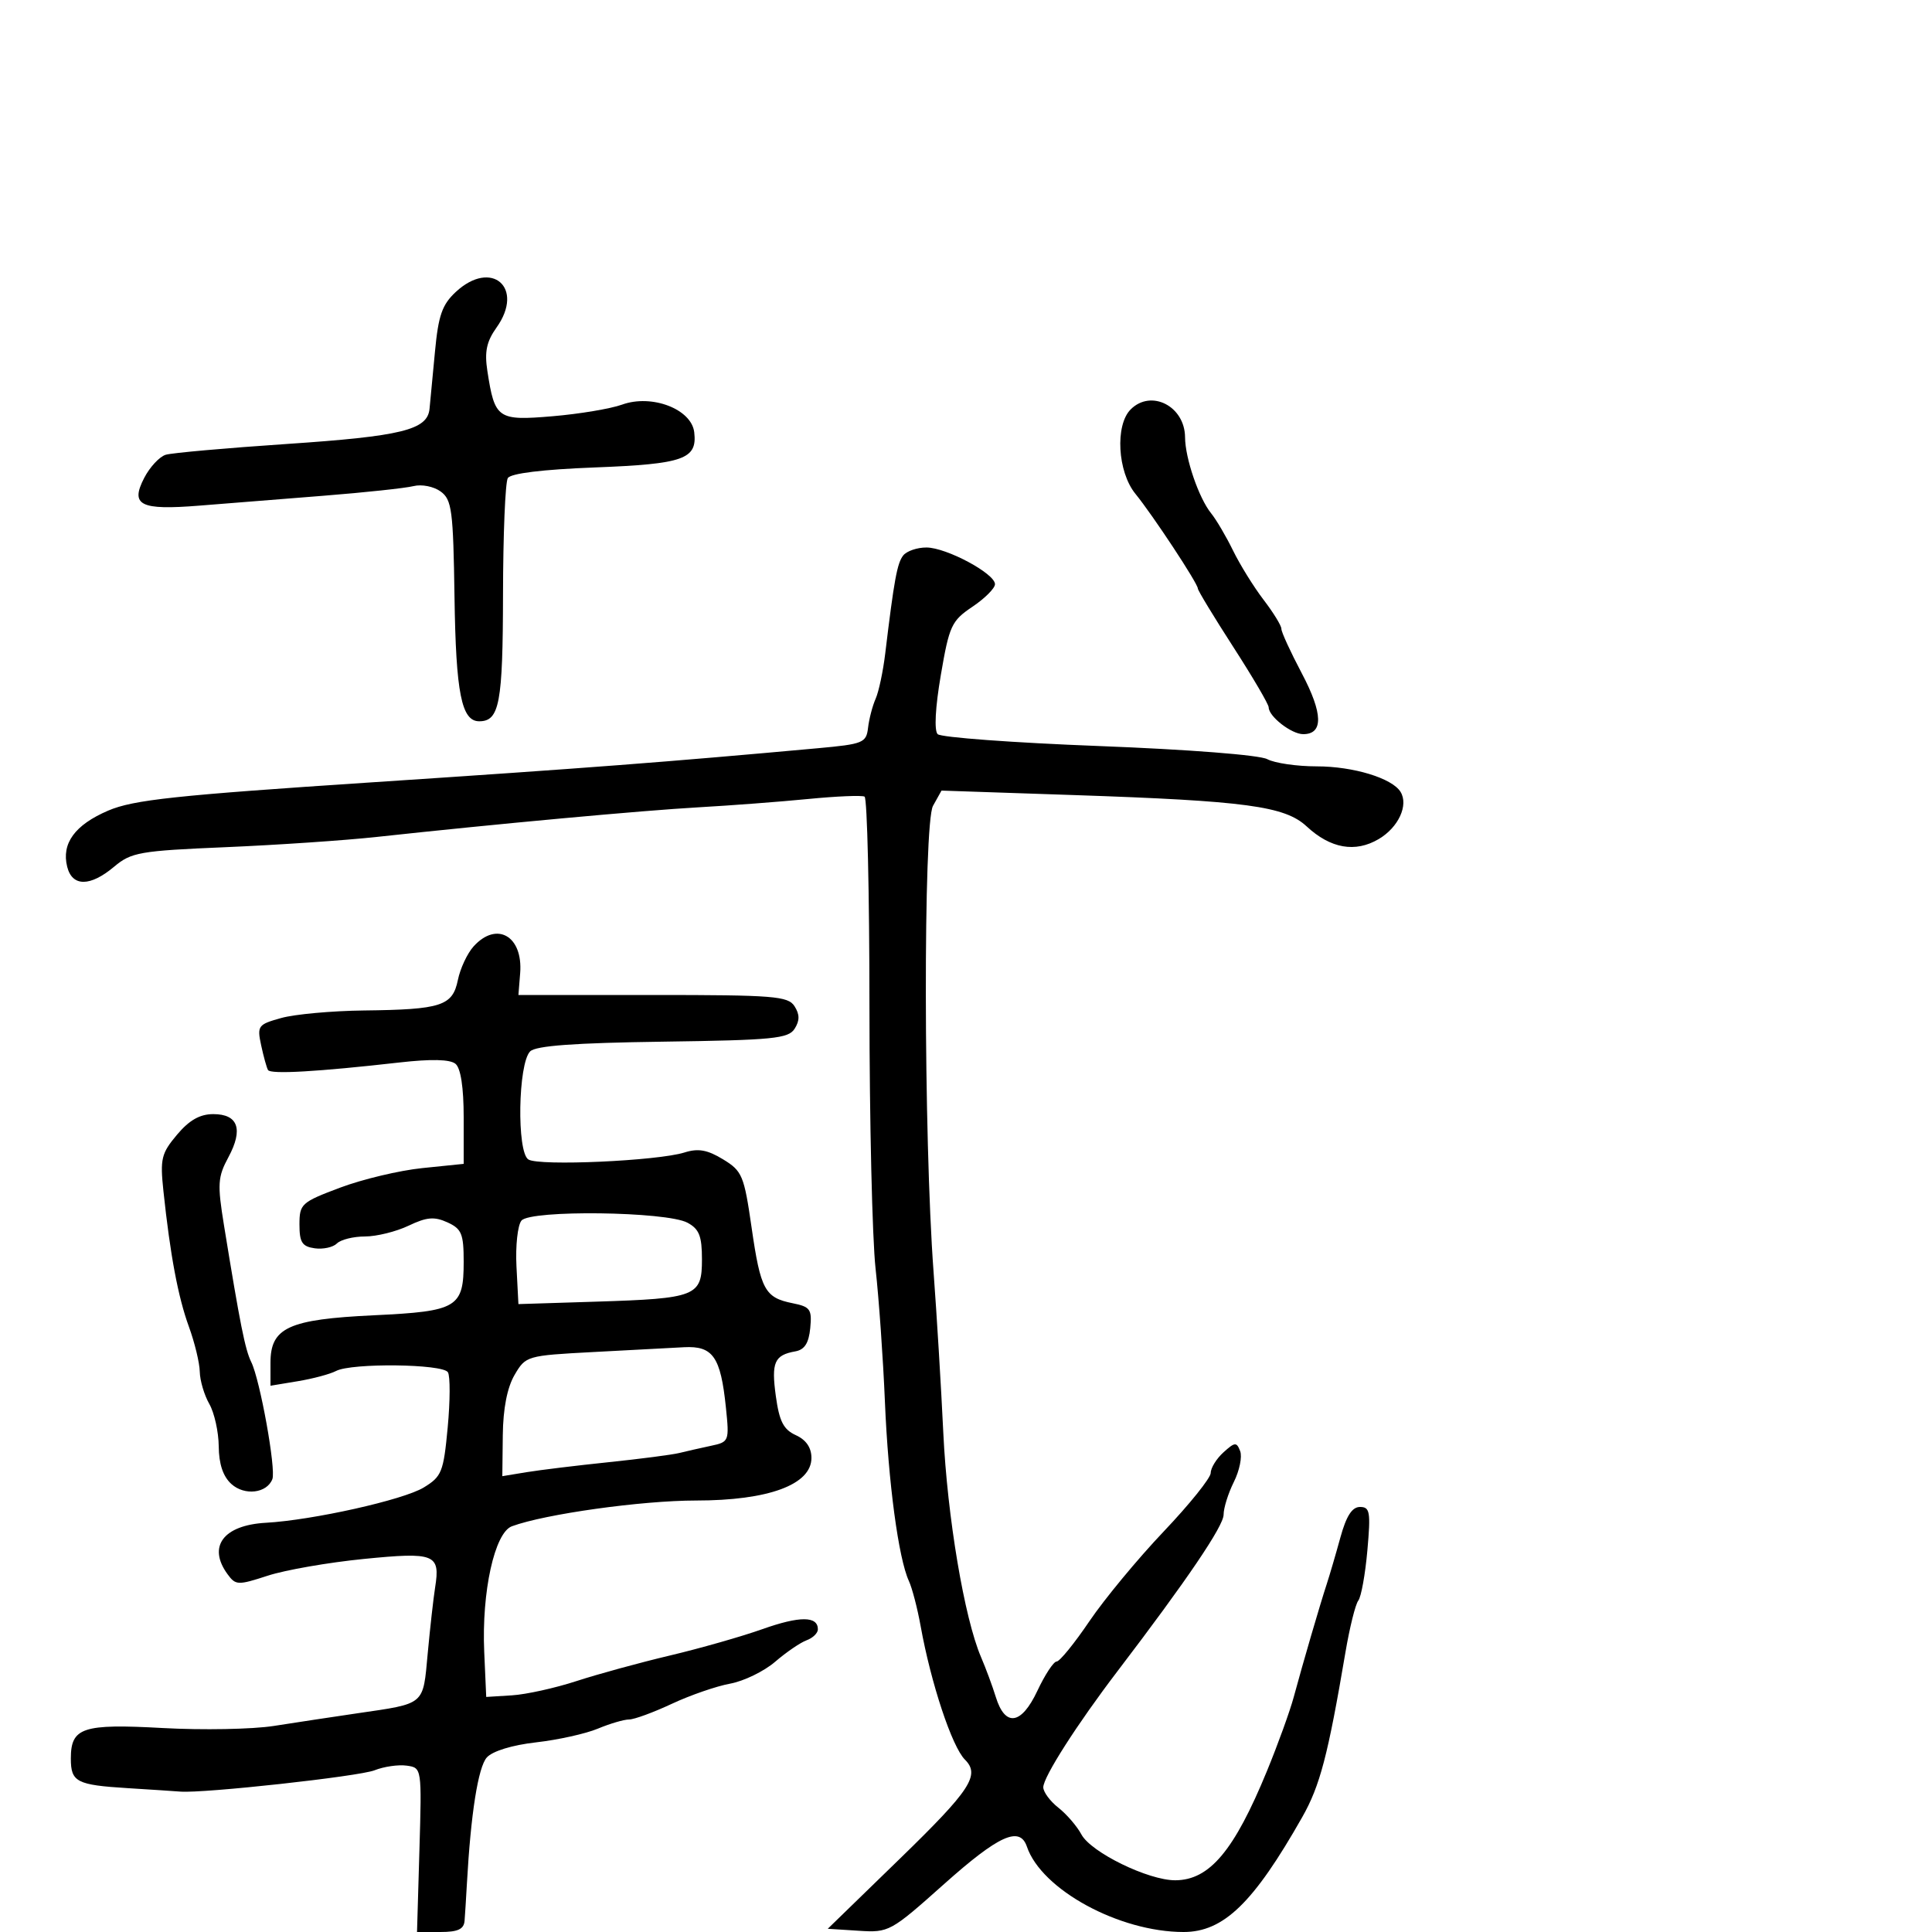 <svg xmlns="http://www.w3.org/2000/svg" width="300" height="300" viewBox="0 0 300 300" version="1.1">
	<path d="M 70.791 45.318 C 68.651 47.301, 68.073 48.956, 67.541 54.615 C 67.184 58.402, 66.805 62.396, 66.697 63.491 C 66.374 66.756, 62.371 67.739, 44.500 68.942 C 35.150 69.571, 26.708 70.323, 25.739 70.614 C 24.771 70.904, 23.266 72.520, 22.395 74.204 C 20.187 78.473, 21.751 79.255, 31 78.511 C 35.125 78.180, 43.773 77.491, 50.218 76.981 C 56.663 76.471, 62.963 75.797, 64.218 75.482 C 65.484 75.165, 67.359 75.540, 68.428 76.322 C 70.166 77.594, 70.378 79.220, 70.576 92.742 C 70.794 107.639, 71.663 112, 74.413 112 C 77.557 112, 78.081 109.209, 78.108 92.299 C 78.122 83.005, 78.457 74.878, 78.852 74.239 C 79.309 73.501, 84.229 72.898, 92.379 72.584 C 106.164 72.052, 108.293 71.298, 107.801 67.121 C 107.377 63.524, 101.210 61.161, 96.600 62.828 C 94.826 63.469, 89.965 64.282, 85.796 64.634 C 77.261 65.356, 76.825 65.053, 75.678 57.600 C 75.217 54.609, 75.550 53.036, 77.108 50.848 C 81.494 44.688, 76.340 40.175, 70.791 45.318 M 175.571 63.571 C 173.125 66.018, 173.529 73.268, 176.302 76.673 C 179.020 80.012, 186 90.600, 186 91.385 C 186 91.685, 188.475 95.767, 191.500 100.456 C 194.525 105.145, 197 109.366, 197 109.836 C 197 111.251, 200.539 114, 202.360 114 C 205.514 114, 205.442 110.801, 202.149 104.567 C 200.386 101.230, 198.956 98.115, 198.972 97.644 C 198.987 97.173, 197.746 95.148, 196.213 93.144 C 194.681 91.140, 192.547 87.700, 191.472 85.500 C 190.397 83.300, 188.864 80.693, 188.065 79.707 C 186.156 77.351, 184.034 71.166, 184.015 67.905 C 183.987 63.075, 178.754 60.389, 175.571 63.571 M 140.253 86.250 C 139.311 87.438, 138.833 90.043, 137.455 101.500 C 137.124 104.250, 136.456 107.400, 135.969 108.500 C 135.482 109.600, 134.952 111.625, 134.792 113 C 134.518 115.347, 134.042 115.542, 127 116.184 C 103.391 118.336, 90.954 119.288, 57.978 121.465 C 27.275 123.491, 20.714 124.194, 16.798 125.872 C 11.622 128.091, 9.524 130.966, 10.434 134.593 C 11.217 137.711, 14.007 137.706, 17.722 134.581 C 20.380 132.343, 21.687 132.115, 35.049 131.549 C 42.997 131.212, 53.550 130.497, 58.500 129.958 C 77.087 127.937, 99.804 125.846, 108.500 125.357 C 113.450 125.078, 121.100 124.498, 125.500 124.067 C 129.900 123.636, 133.838 123.471, 134.250 123.701 C 134.662 123.930, 135.004 138.604, 135.008 156.309 C 135.013 174.014, 135.441 192.325, 135.959 197 C 136.478 201.675, 137.131 210.973, 137.410 217.663 C 137.933 230.180, 139.511 241.980, 141.133 245.500 C 141.640 246.600, 142.460 249.750, 142.956 252.500 C 144.555 261.372, 147.822 271.222, 149.832 273.232 C 152.232 275.632, 150.720 277.938, 139.767 288.583 L 128.534 299.500 133.330 299.807 C 138.035 300.109, 138.284 299.973, 146.596 292.557 C 155.102 284.969, 158.356 283.500, 159.459 286.750 C 161.723 293.424, 173.796 300, 183.786 300 C 189.995 300, 194.639 295.507, 202.198 282.185 C 204.969 277.303, 206.198 272.618, 208.925 256.539 C 209.575 252.710, 210.470 249.110, 210.916 248.539 C 211.362 247.967, 211.996 244.463, 212.325 240.750 C 212.857 234.768, 212.726 234, 211.181 234 C 209.950 234, 209.052 235.398, 208.131 238.750 C 207.413 241.363, 206.457 244.625, 206.006 246 C 204.962 249.179, 202.297 258.308, 200.896 263.500 C 200.302 265.700, 198.430 270.875, 196.734 275 C 191.644 287.385, 187.817 291.946, 182.500 291.968 C 178.322 291.985, 169.411 287.636, 167.921 284.852 C 167.240 283.579, 165.629 281.709, 164.341 280.696 C 163.054 279.684, 162 278.258, 162 277.528 C 162 275.938, 167.226 267.763, 173.525 259.500 C 184.325 245.333, 190 236.961, 190 235.197 C 190 234.157, 190.717 231.871, 191.592 230.115 C 192.468 228.360, 192.909 226.204, 192.571 225.326 C 192.021 223.892, 191.755 223.911, 189.979 225.519 C 188.891 226.504, 188 227.944, 188 228.718 C 188 229.493, 184.712 233.586, 180.694 237.813 C 176.676 242.041, 171.484 248.313, 169.157 251.750 C 166.830 255.188, 164.542 258, 164.073 258 C 163.604 258, 162.254 260.055, 161.074 262.566 C 158.591 267.848, 156.073 268.209, 154.622 263.490 C 154.116 261.846, 153.084 259.061, 152.329 257.301 C 149.749 251.294, 147.095 235.515, 146.477 222.500 C 146.137 215.350, 145.456 204.100, 144.964 197.500 C 143.409 176.652, 143.350 127.869, 144.877 125.131 L 146.197 122.763 166.849 123.461 C 193.436 124.360, 199.509 125.178, 202.887 128.315 C 206.601 131.765, 210.443 132.442, 214.086 130.290 C 217.154 128.478, 218.750 125.022, 217.472 122.955 C 216.161 120.833, 210.132 119, 204.466 119 C 201.388 119, 197.930 118.498, 196.782 117.883 C 195.572 117.236, 184.577 116.379, 170.607 115.842 C 157.358 115.334, 146.104 114.504, 145.599 113.999 C 145.039 113.439, 145.232 109.844, 146.090 104.823 C 147.400 97.154, 147.749 96.400, 151 94.215 C 152.925 92.921, 154.500 91.345, 154.500 90.713 C 154.500 89.066, 146.982 85.036, 143.872 85.016 C 142.427 85.007, 140.799 85.563, 140.253 86.250 M 73.537 146.959 C 72.562 148.037, 71.465 150.382, 71.099 152.172 C 70.275 156.201, 68.535 156.765, 56.500 156.906 C 51.550 156.964, 45.783 157.488, 43.685 158.071 C 40.055 159.078, 39.903 159.285, 40.552 162.315 C 40.928 164.067, 41.407 165.795, 41.618 166.155 C 42.019 166.841, 49.343 166.420, 61.980 164.986 C 66.971 164.419, 69.882 164.487, 70.730 165.191 C 71.543 165.865, 72 168.852, 72 173.484 L 72 180.724 65.566 181.383 C 62.027 181.746, 56.289 183.111, 52.816 184.416 C 46.788 186.682, 46.500 186.944, 46.500 190.145 C 46.500 192.912, 46.915 193.559, 48.865 193.835 C 50.166 194.019, 51.719 193.681, 52.315 193.085 C 52.912 192.488, 54.870 192, 56.666 192 C 58.462 192, 61.510 191.247, 63.440 190.327 C 66.261 188.982, 67.441 188.880, 69.474 189.806 C 71.680 190.811, 72 191.584, 72 195.907 C 72 203.049, 71.046 203.620, 58.082 204.234 C 44.792 204.864, 42 206.145, 42 211.611 L 42 215.176 46.250 214.472 C 48.587 214.085, 51.258 213.370, 52.184 212.884 C 54.600 211.616, 68.745 211.778, 69.551 213.082 C 69.919 213.677, 69.904 217.534, 69.518 221.653 C 68.868 228.590, 68.593 229.277, 65.785 230.984 C 62.623 232.908, 48.553 236.050, 41.288 236.456 C 34.672 236.826, 32.195 240.150, 35.335 244.444 C 36.597 246.170, 36.941 246.182, 41.585 244.669 C 44.288 243.788, 50.985 242.621, 56.467 242.075 C 67.529 240.975, 68.390 241.318, 67.565 246.500 C 67.303 248.150, 66.786 252.750, 66.417 256.723 C 65.660 264.882, 66.137 264.479, 55.396 266.053 C 51.603 266.609, 45.800 267.488, 42.500 268.006 C 39.200 268.523, 31.450 268.668, 25.277 268.328 C 12.808 267.641, 11 268.241, 11 273.063 C 11 276.711, 11.883 277.170, 19.859 277.665 C 23.511 277.891, 27.175 278.132, 28 278.199 C 31.608 278.494, 55.750 275.844, 58.155 274.890 C 59.615 274.310, 61.865 273.985, 63.155 274.168 C 65.498 274.500, 65.500 274.512, 65.128 287.250 L 64.755 300 68.378 300 C 71.108 300, 72.034 299.569, 72.139 298.250 C 72.216 297.288, 72.378 294.700, 72.500 292.500 C 73.100 281.650, 74.248 274.384, 75.596 272.894 C 76.491 271.905, 79.543 270.971, 83.249 270.551 C 86.640 270.168, 90.951 269.212, 92.829 268.427 C 94.707 267.642, 96.892 267, 97.684 267 C 98.476 267, 101.458 265.907, 104.312 264.571 C 107.165 263.235, 111.240 261.825, 113.367 261.438 C 115.494 261.050, 118.644 259.519, 120.367 258.035 C 122.090 256.552, 124.288 255.051, 125.250 254.700 C 126.213 254.350, 127 253.585, 127 253 C 127 250.924, 124.185 250.915, 118.382 252.973 C 115.147 254.121, 108.675 255.965, 104 257.072 C 99.325 258.179, 92.799 259.966, 89.498 261.043 C 86.197 262.121, 81.697 263.114, 79.498 263.251 L 75.500 263.500 75.190 256.500 C 74.777 247.184, 76.802 237.990, 79.485 236.999 C 84.616 235.102, 99.644 233, 108.066 233 C 119.317 233, 126 230.537, 126 226.389 C 126 224.786, 125.174 223.581, 123.577 222.853 C 121.659 221.979, 121.010 220.711, 120.470 216.781 C 119.750 211.548, 120.243 210.417, 123.500 209.839 C 124.932 209.585, 125.589 208.559, 125.814 206.230 C 126.096 203.308, 125.818 202.914, 123.087 202.367 C 118.760 201.502, 118.104 200.293, 116.705 190.597 C 115.538 182.517, 115.250 181.830, 112.268 180.017 C 109.838 178.539, 108.414 178.286, 106.289 178.956 C 102.126 180.267, 83.719 181.094, 82.047 180.044 C 80.220 178.896, 80.443 165.151, 82.319 163.261 C 83.194 162.380, 89.157 161.943, 102.923 161.750 C 120.059 161.510, 122.422 161.277, 123.393 159.739 C 124.191 158.474, 124.186 157.523, 123.377 156.250 C 122.375 154.675, 120.179 154.500, 101.382 154.500 L 80.500 154.500 80.770 151.127 C 81.234 145.344, 77.136 142.982, 73.537 146.959 M 27.483 176.202 C 25.049 179.095, 24.846 179.941, 25.377 184.952 C 26.428 194.878, 27.655 201.414, 29.329 206 C 30.232 208.475, 30.993 211.625, 31.021 213 C 31.048 214.375, 31.714 216.625, 32.500 218 C 33.286 219.375, 33.945 222.343, 33.965 224.595 C 33.988 227.336, 34.638 229.267, 35.928 230.435 C 37.980 232.292, 41.449 231.878, 42.294 229.676 C 42.882 228.145, 40.377 214.255, 39.016 211.500 C 38.063 209.571, 37.288 205.689, 34.788 190.311 C 33.739 183.857, 33.808 182.771, 35.467 179.692 C 37.804 175.351, 36.980 173, 33.120 173 C 31.037 173, 29.391 173.935, 27.483 176.202 M 80.973 189.533 C 80.380 190.247, 80.031 193.457, 80.198 196.666 L 80.500 202.500 92.500 202.122 C 108.155 201.629, 109 201.293, 109 195.560 C 109 191.929, 108.570 190.839, 106.750 189.862 C 103.492 188.111, 82.376 187.842, 80.973 189.533 M 92.078 209.946 C 81.789 210.493, 81.632 210.539, 79.901 213.500 C 78.758 215.454, 78.121 218.716, 78.073 222.859 L 78 229.219 81.750 228.602 C 83.813 228.263, 89.550 227.564, 94.500 227.049 C 99.450 226.534, 104.400 225.889, 105.500 225.616 C 106.600 225.344, 108.798 224.845, 110.384 224.507 C 113.220 223.905, 113.259 223.803, 112.716 218.533 C 111.905 210.684, 110.705 208.959, 106.215 209.196 C 104.172 209.303, 97.810 209.641, 92.078 209.946" stroke="none" fill="black" fill-rule="evenodd"/>
</svg>